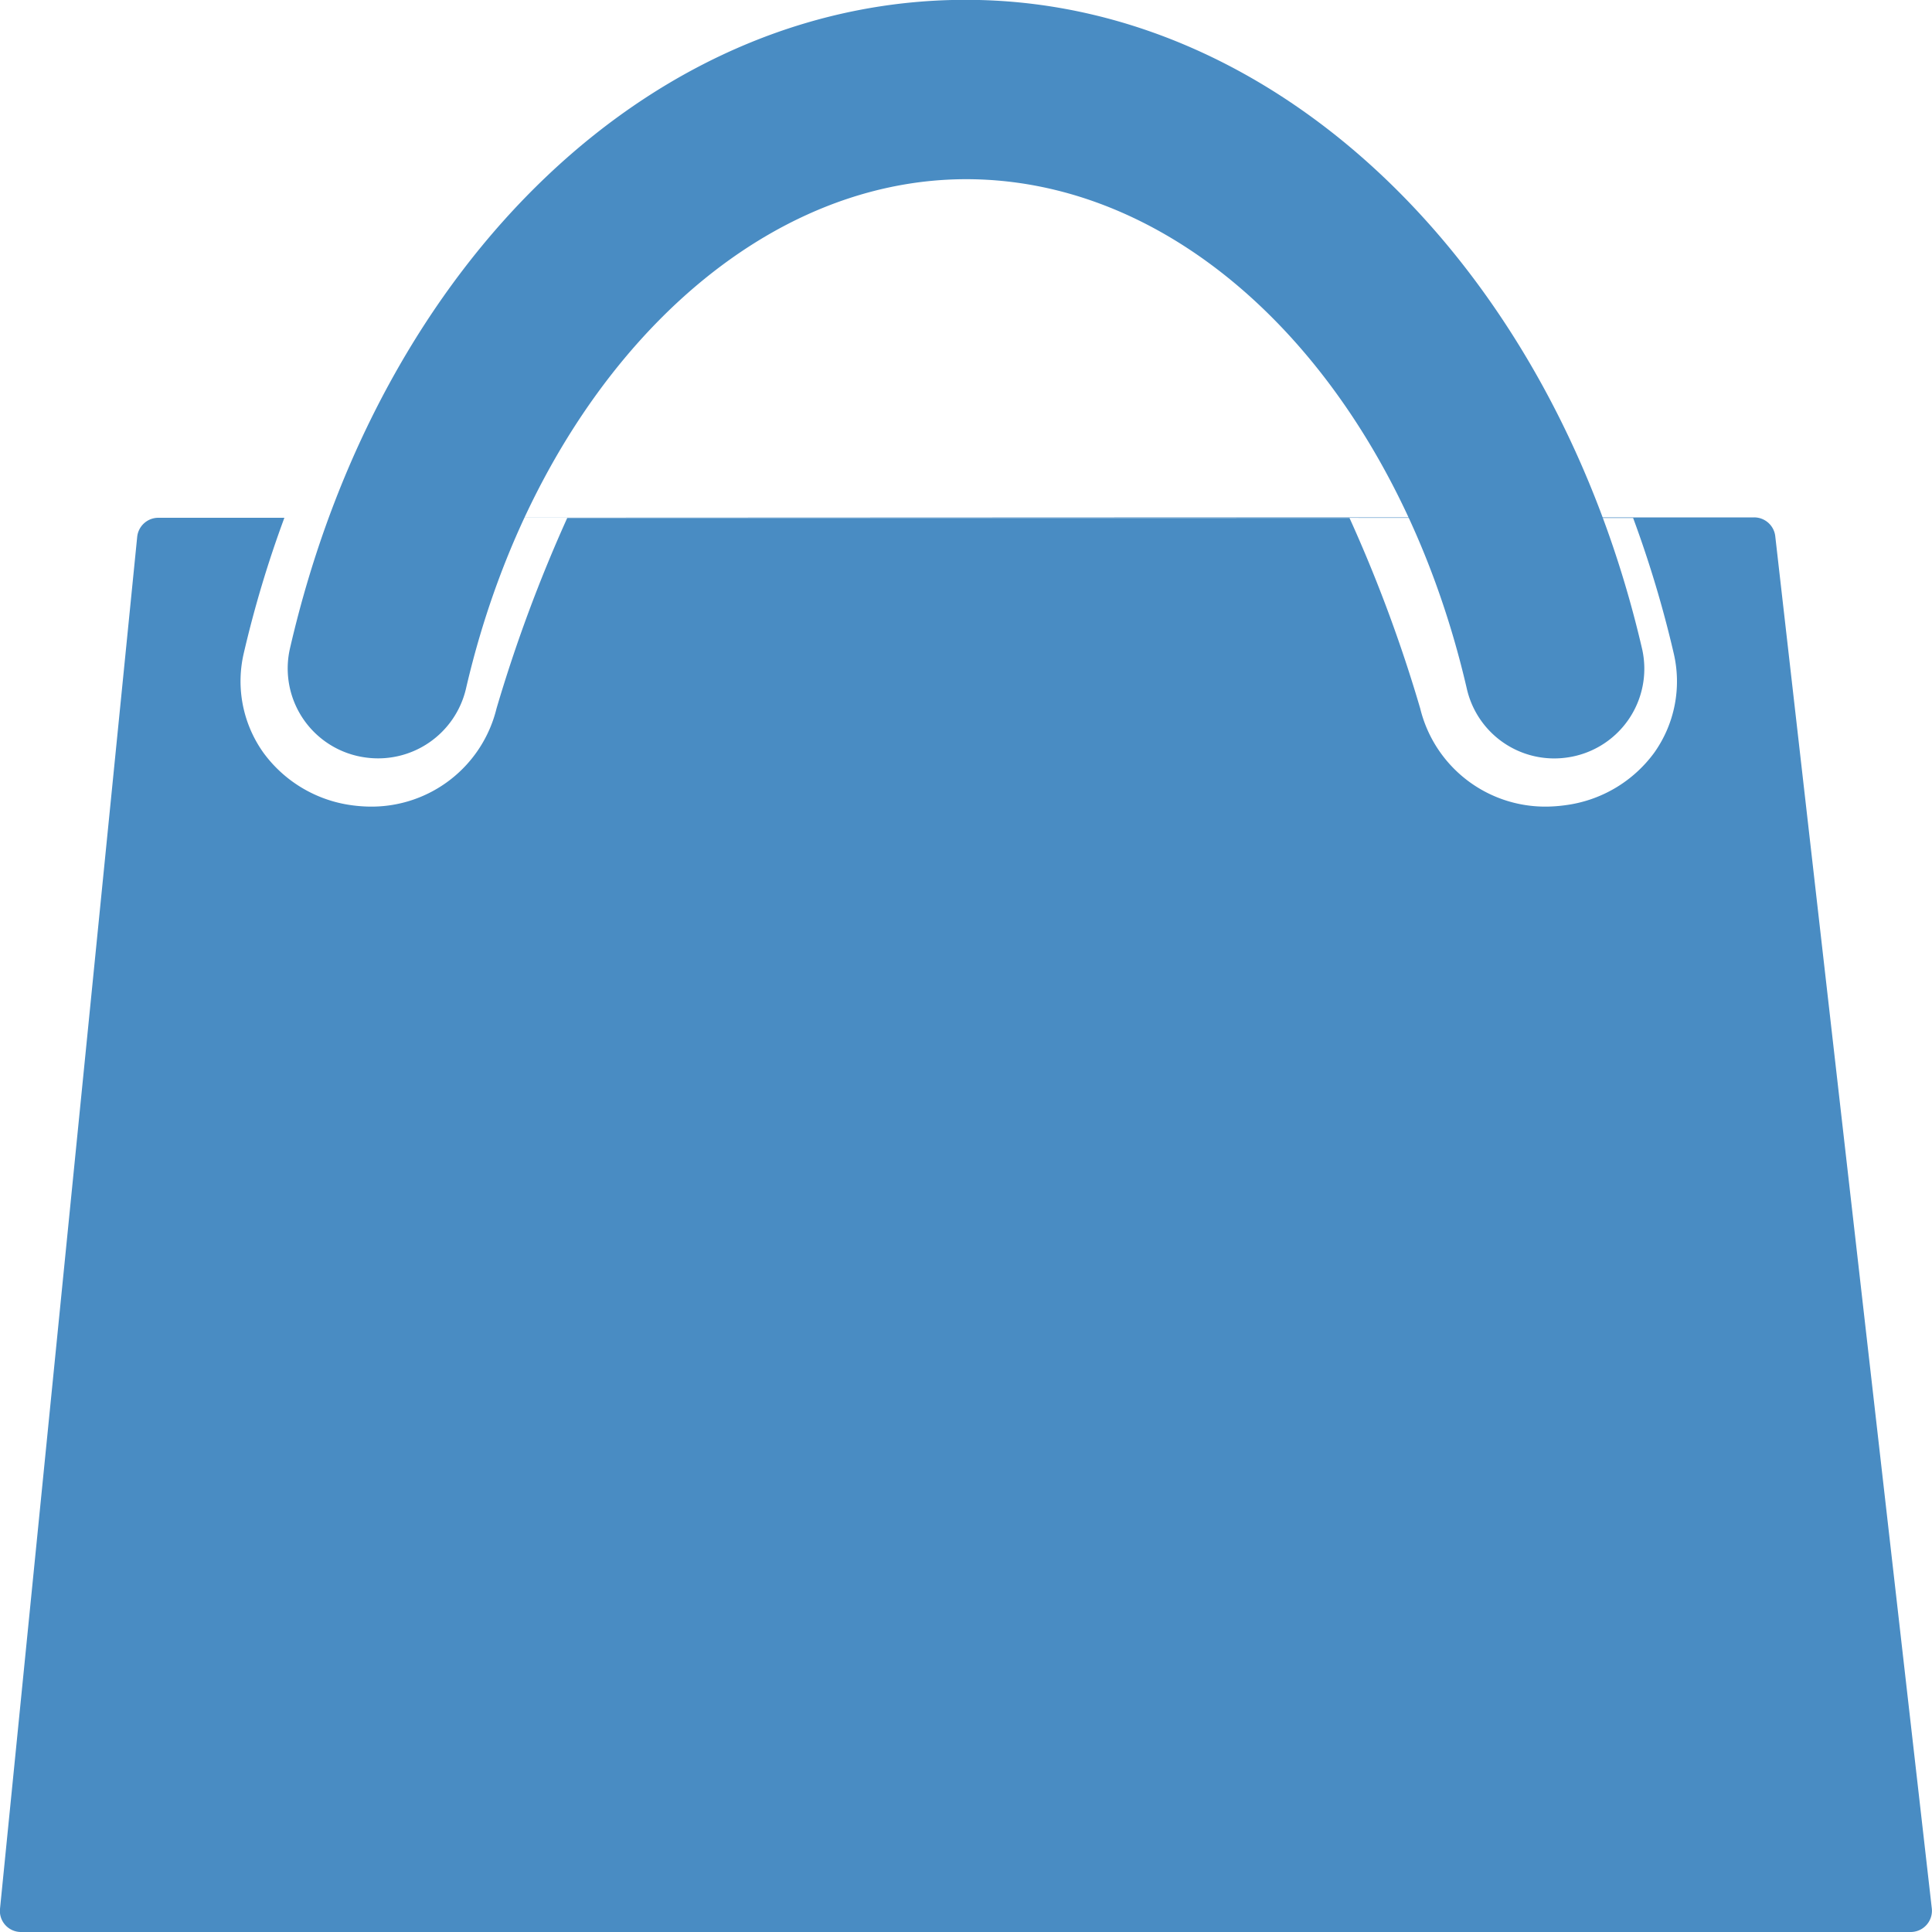 <svg id="Layer_1" data-name="Layer 1" xmlns="http://www.w3.org/2000/svg" viewBox="0 0 100 100"><defs><style>.cls-1{fill:#498cc3;}</style></defs><path class="cls-1" d="M84.53,26.81a58,58,0,0,1,2.1,7,6.37,6.37,0,0,1-1,5.14A6.78,6.78,0,0,1,81,41.68a7.57,7.57,0,0,1-.94.07,6.66,6.66,0,0,1-6.55-5.08,75.1,75.1,0,0,0-3.66-9.86H29.36a76.65,76.65,0,0,0-3.66,9.86,6.66,6.66,0,0,1-6.55,5.08,7.57,7.57,0,0,1-.94-.07,6.78,6.78,0,0,1-4.59-2.74,6.37,6.37,0,0,1-1-5.14,58,58,0,0,1,2.1-7H8.2a1.1,1.1,0,0,0-1.1,1Q3.55,63.29,0,98.8a1.09,1.09,0,0,0,1.1,1.2H98.89a1.1,1.1,0,0,0,1.1-1.22l-8.1-71a1.1,1.1,0,0,0-1.1-1H13.44" transform="translate(0 0)"/><path class="cls-1" d="M18.94,39.21h0A4.65,4.65,0,0,1,15,33.6C19.62,13.48,34-.4,50.68,0,66.66.38,80.51,14.23,85,33.61a4.64,4.64,0,0,1-3.9,5.6h0a4.64,4.64,0,0,1-5.17-3.53C72.41,20.42,62.16,9.56,50.46,9.28,38.52,9,27.72,20.09,24.12,35.64A4.67,4.67,0,0,1,18.94,39.21Z" transform="translate(0 0)"/></svg>